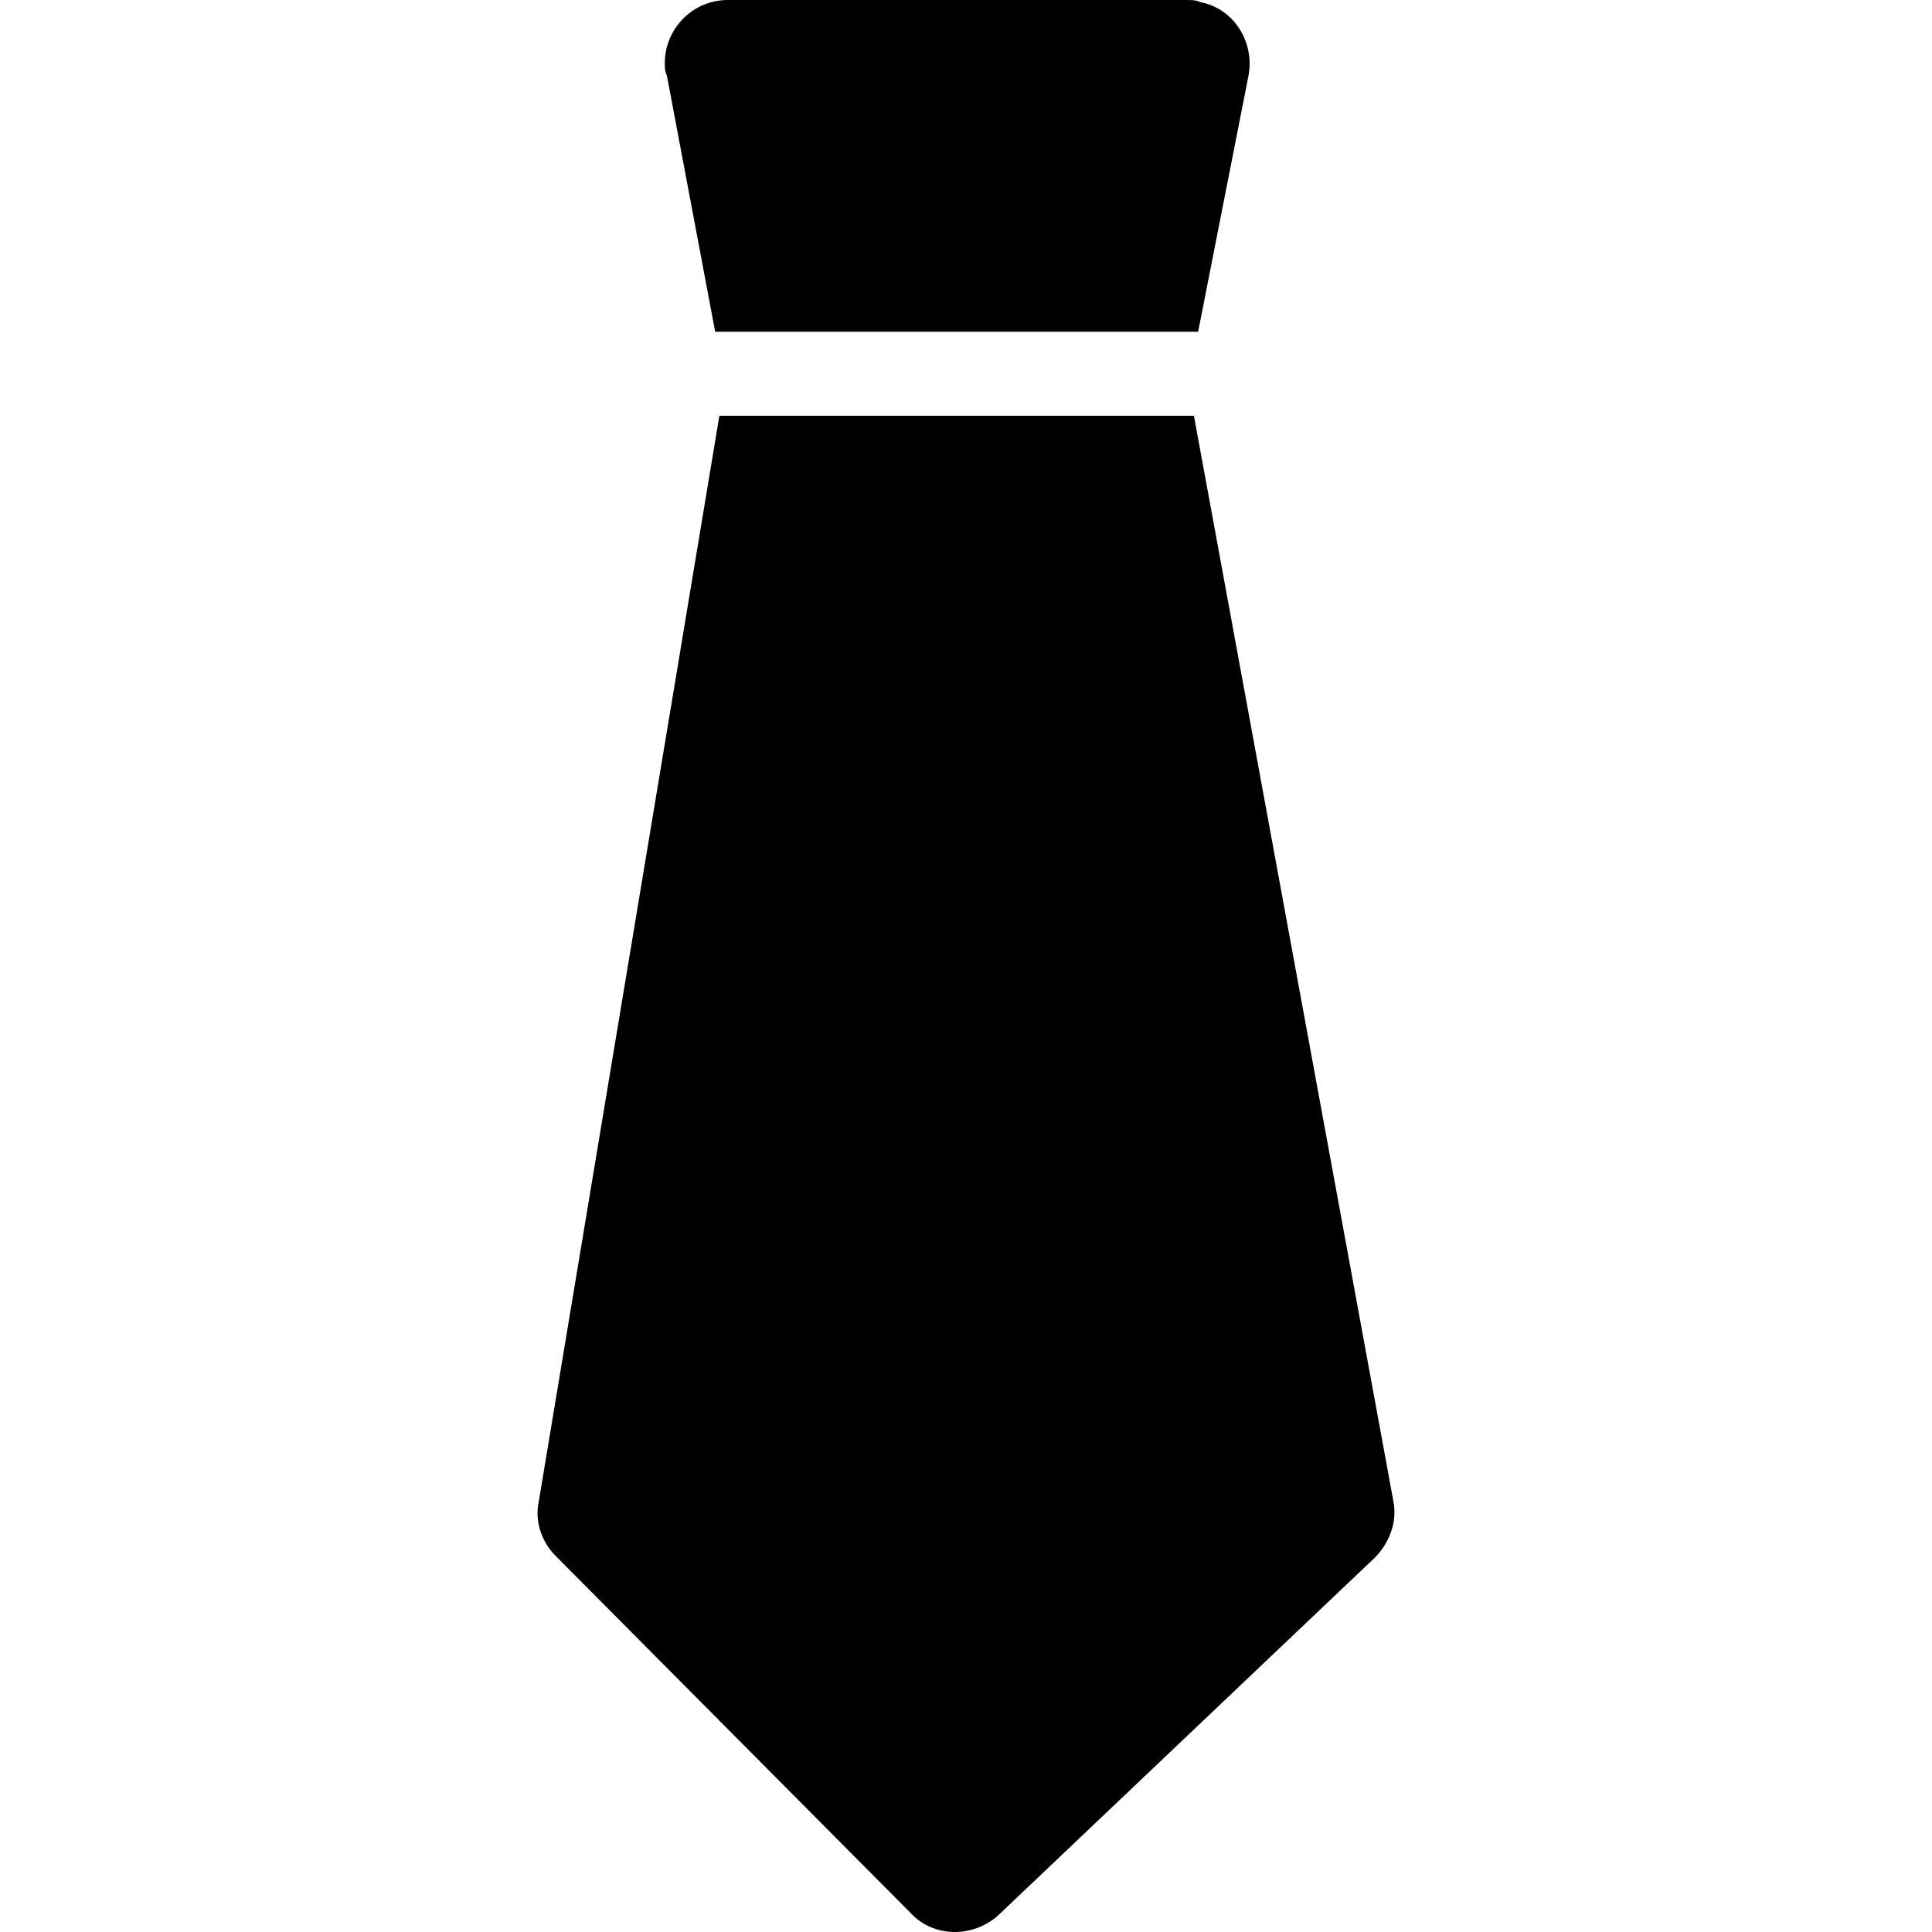 <?xml version="1.0" encoding="iso-8859-1"?>
<!-- Generator: Adobe Illustrator 19.0.0, SVG Export Plug-In . SVG Version: 6.00 Build 0)  -->
<svg version="1.1" id="Capa_1" xmlns="http://www.w3.org/2000/svg" xmlns:xlink="http://www.w3.org/1999/xlink" x="0px" y="0px"
	 viewBox="0 0 471.106 471.106" style="enable-background:new 0 0 471.106 471.106;" xml:space="preserve">
<g>
	<g>
		<path d="M292.665,0.512C291.641,0,290.617,0,289.081,0H177.465c-8.704,0-15.36,7.168-15.36,15.36c0,1.024,0,2.048,0.512,3.072
			l11.776,62.464h117.76l12.288-62.464C305.977,10.24,300.857,2.048,292.665,0.512z"/>
	</g>
</g>
<g>
	<g>
		<path d="M339.769,366.08l-48.64-264.704H175.417L131.385,366.08c-1.024,4.608,0.512,9.728,4.096,13.312l86.528,87.04
			c5.632,6.144,15.36,6.144,21.504,0.512l91.648-87.04C338.745,376.32,340.793,371.2,339.769,366.08z"/>
	</g>
</g>
<g>
</g>
<g>
</g>
<g>
</g>
<g>
</g>
<g>
</g>
<g>
</g>
<g>
</g>
<g>
</g>
<g>
</g>
<g>
</g>
<g>
</g>
<g>
</g>
<g>
</g>
<g>
</g>
<g>
</g>
</svg>
